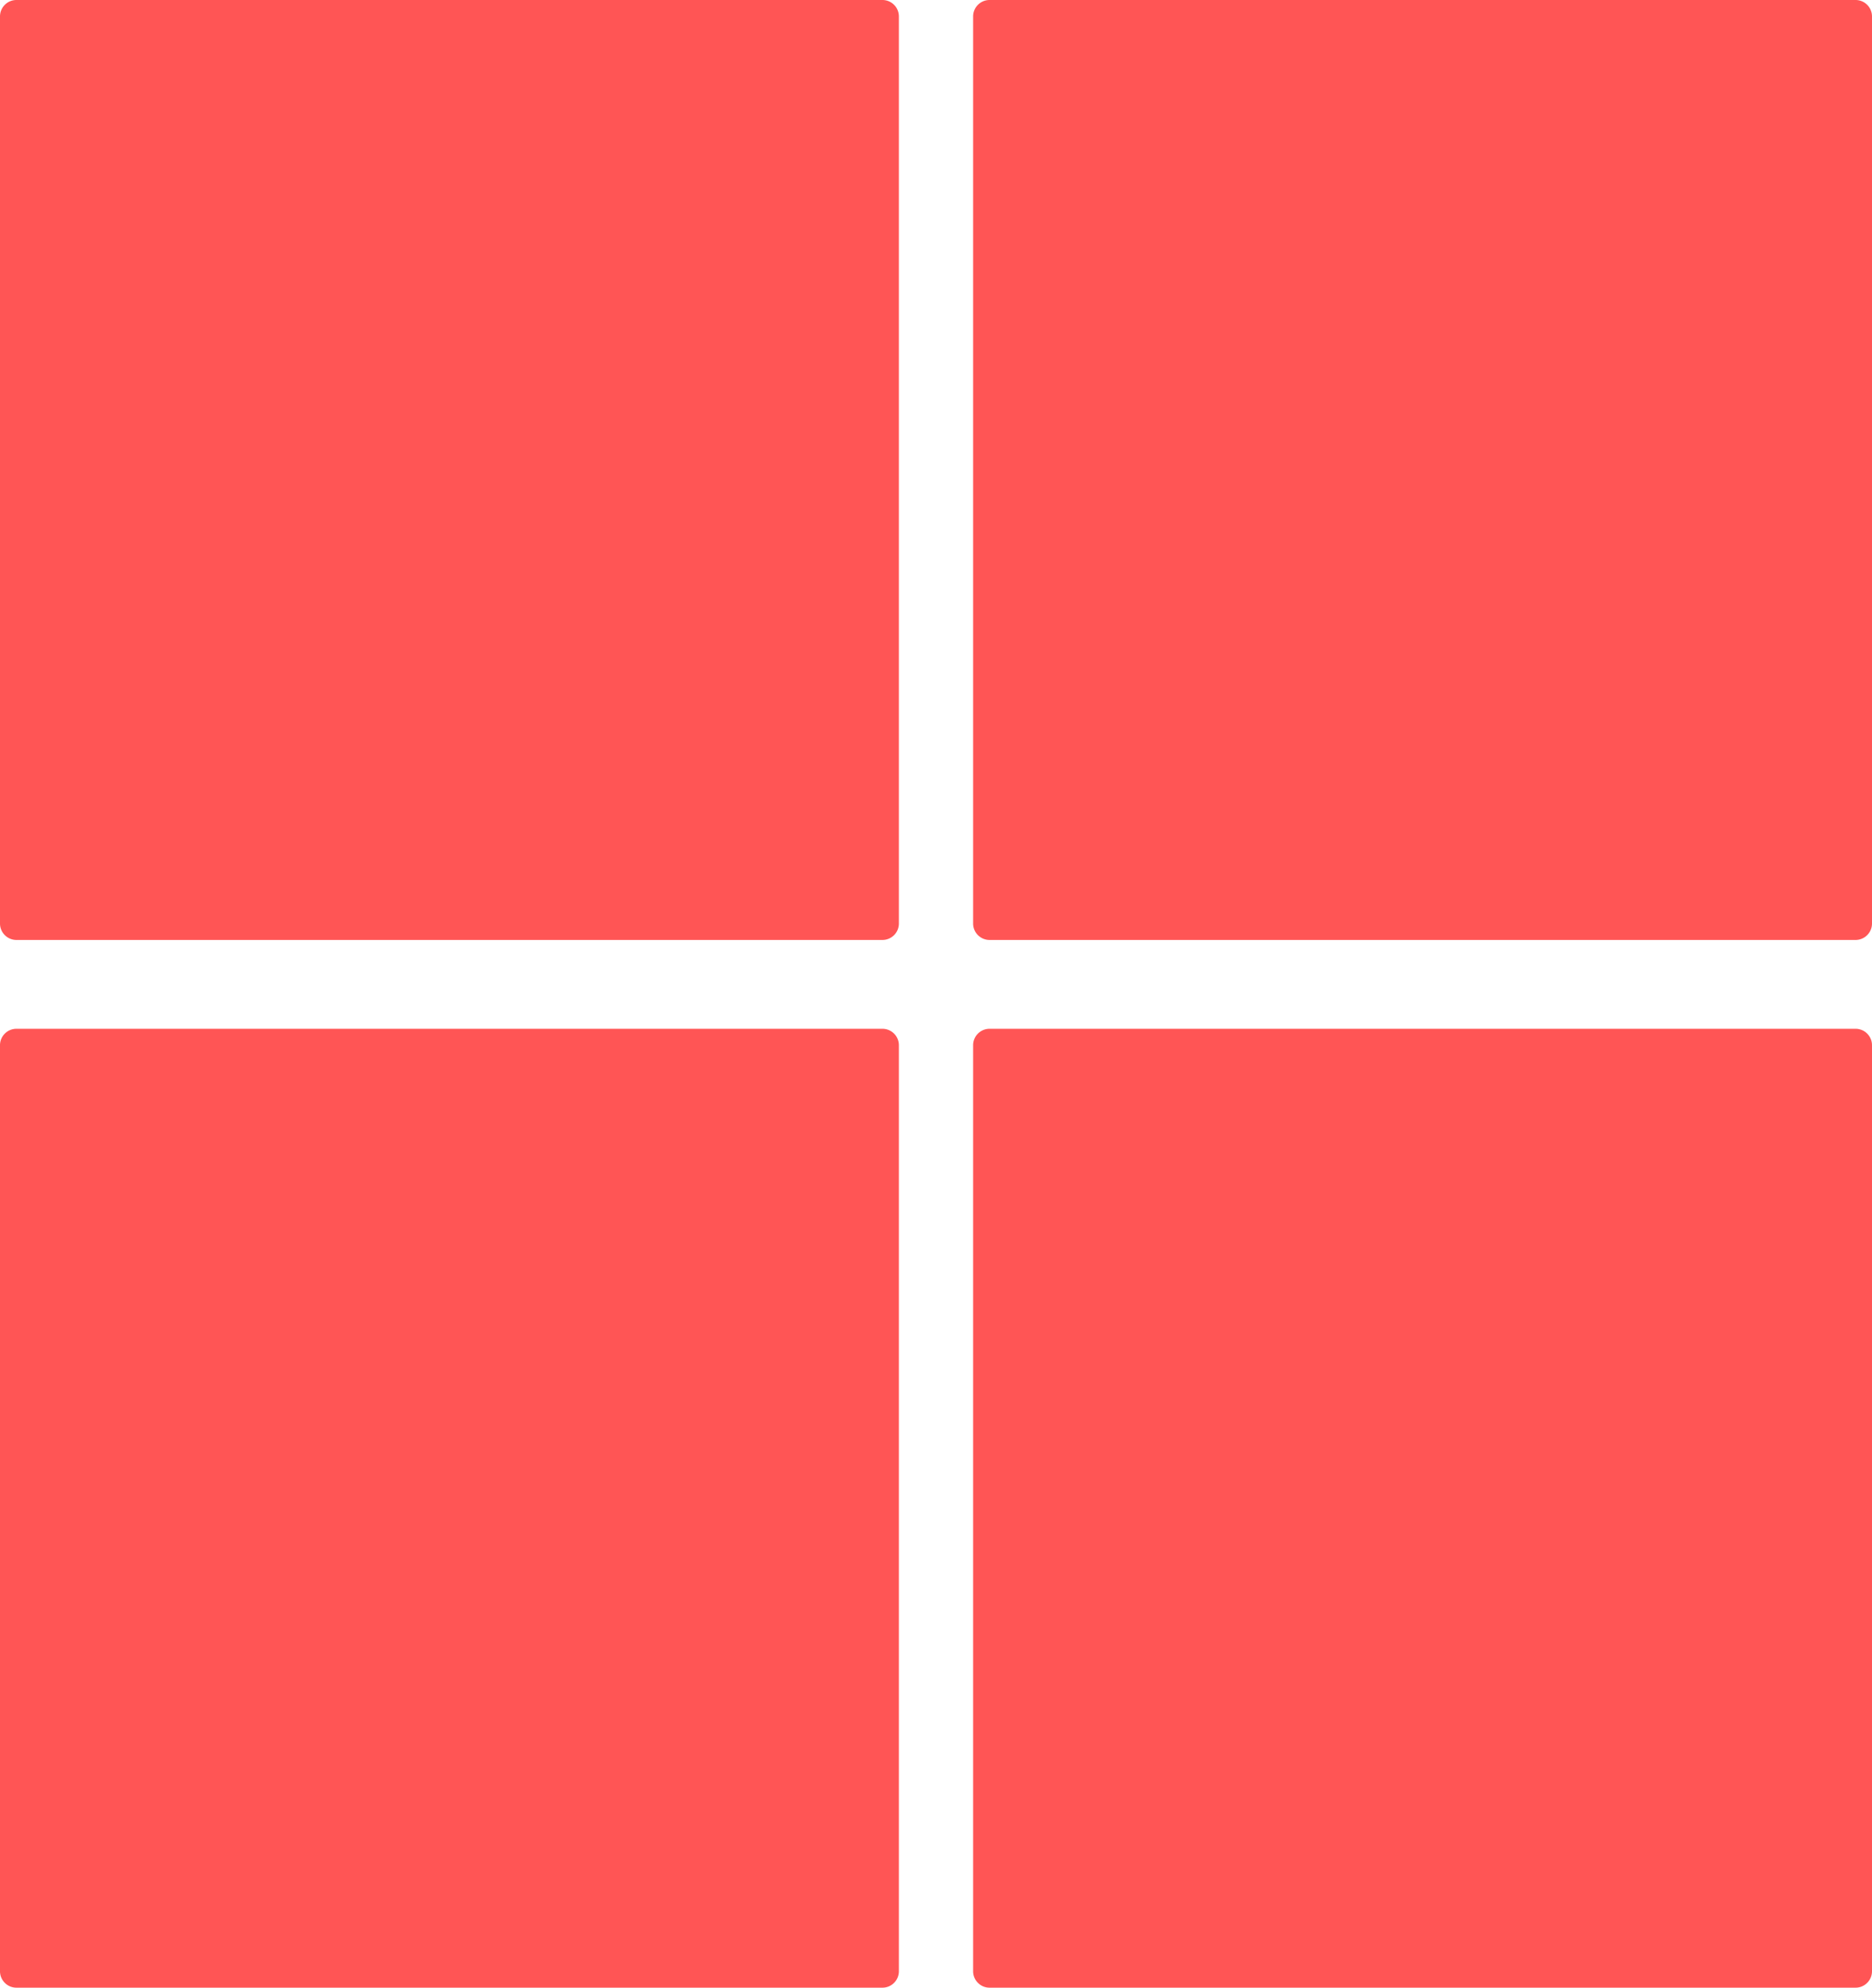 <svg data-name="Layer 1" xmlns="http://www.w3.org/2000/svg" viewBox="0 0 257.2 273"><path d="M136 0h118.9a2.26 2.26 0 012.3 2.3v124.5a2.26 2.26 0 01-2.3 2.3H136a2.26 2.26 0 01-2.3-2.3V2.3A2.26 2.26 0 01136 0zm0 141.3h118.9a2.26 2.26 0 012.3 2.3v127.1a2.26 2.26 0 01-2.3 2.3H136a2.26 2.26 0 01-2.3-2.3V143.6a2.26 2.26 0 012.3-2.3zM2.3 0h118.9a2.26 2.26 0 012.3 2.3v124.5a2.26 2.26 0 01-2.3 2.3H2.3a2.26 2.26 0 01-2.3-2.3V2.3A2.26 2.26 0 012.3 0zm0 141.3h118.9a2.26 2.26 0 012.3 2.3v127.1a2.26 2.26 0 01-2.3 2.3H2.3a2.26 2.26 0 01-2.3-2.3V143.6a2.26 2.26 0 012.3-2.3z" fill="#f55"/></svg>